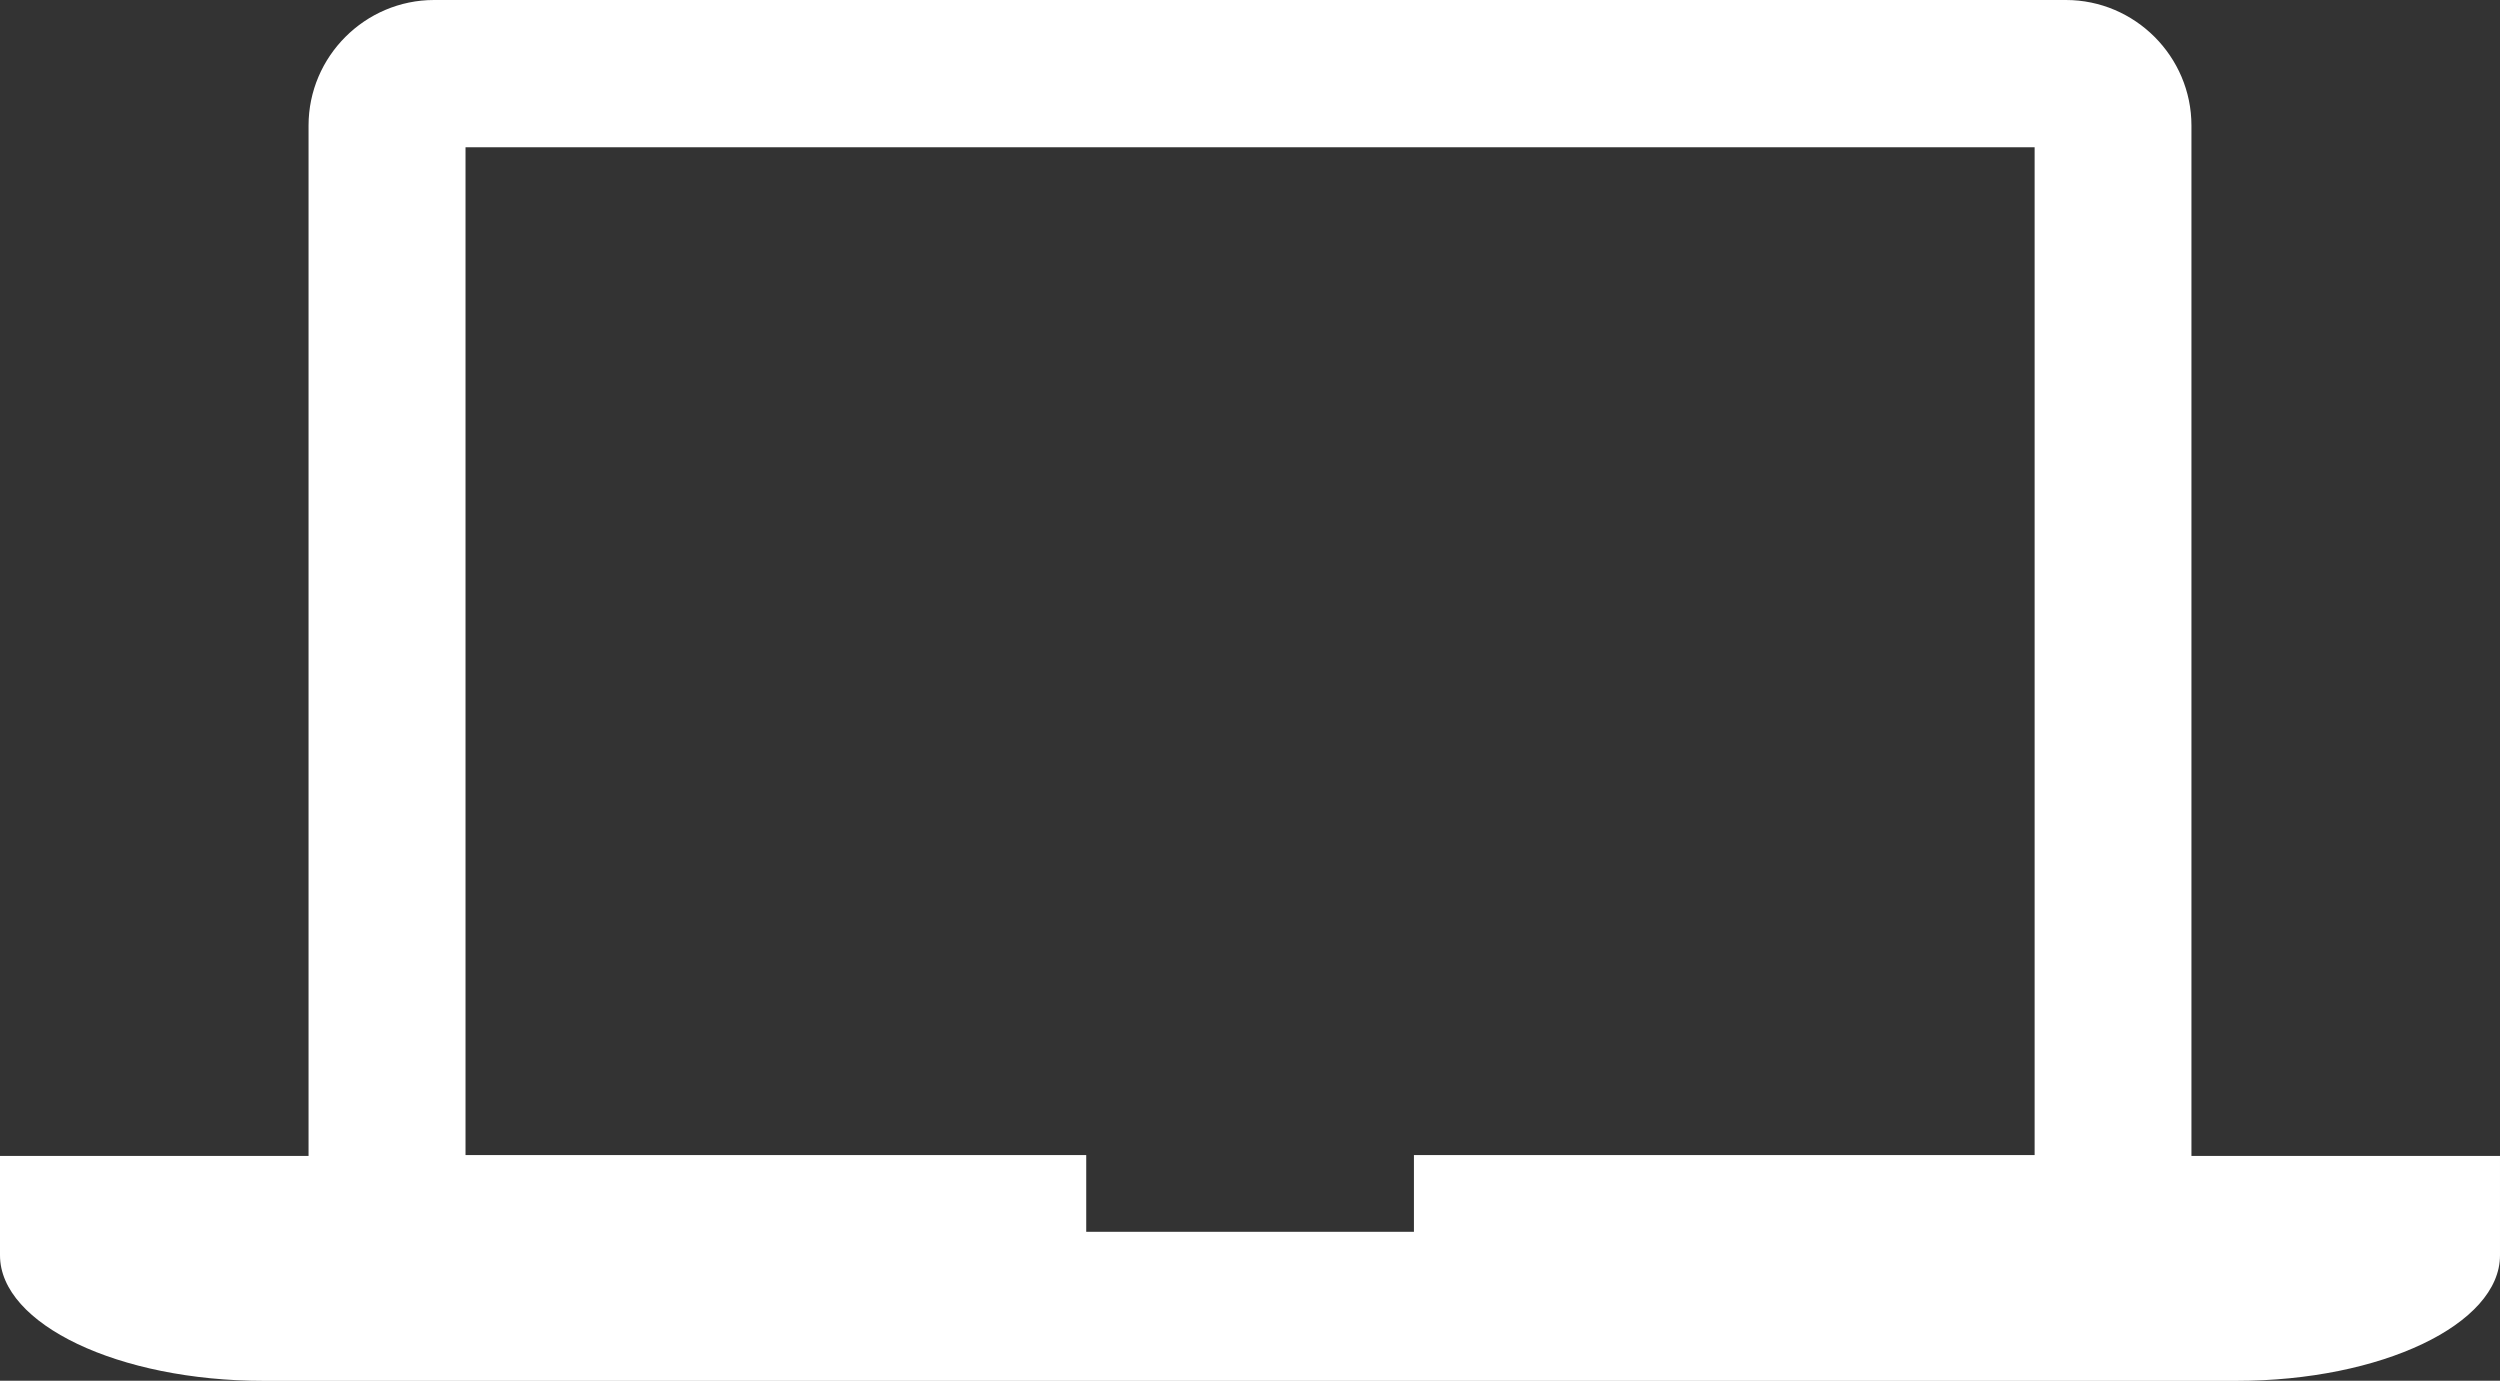 <?xml version="1.0" encoding="utf-8"?>
<!-- Generator: Adobe Illustrator 23.0.2, SVG Export Plug-In . SVG Version: 6.00 Build 0)  -->
<svg version="1.1" id="Lager_1" xmlns="http://www.w3.org/2000/svg" xmlns:xlink="http://www.w3.org/1999/xlink" x="0px" y="0px"
	 viewBox="0 0 167.07 92.27" style="enable-background:new 0 0 167.07 92.27;" xml:space="preserve">
<rect x="0" y="0" width="167.07" height="92.27" fill="#333333" stroke="none"/>
<style type="text/css">
	.st0{fill:#FFFFFF;}
</style>
<g>
	<path class="st0" d="M146.45,77.24V8.39c0-4.61-3.77-8.39-8.39-8.39H29.01c-4.61,0-8.39,3.77-8.39,8.39v68.86H0v6.64
		c0,4.61,7.93,8.39,17.62,8.39h131.83c9.69,0,17.62-3.78,17.62-8.39v-6.64H146.45z M135.97,77.19H94.49v5.13h-21.9v-5.13H31.11V9.84
		h104.86V77.19z"/>
</g>
</svg>
